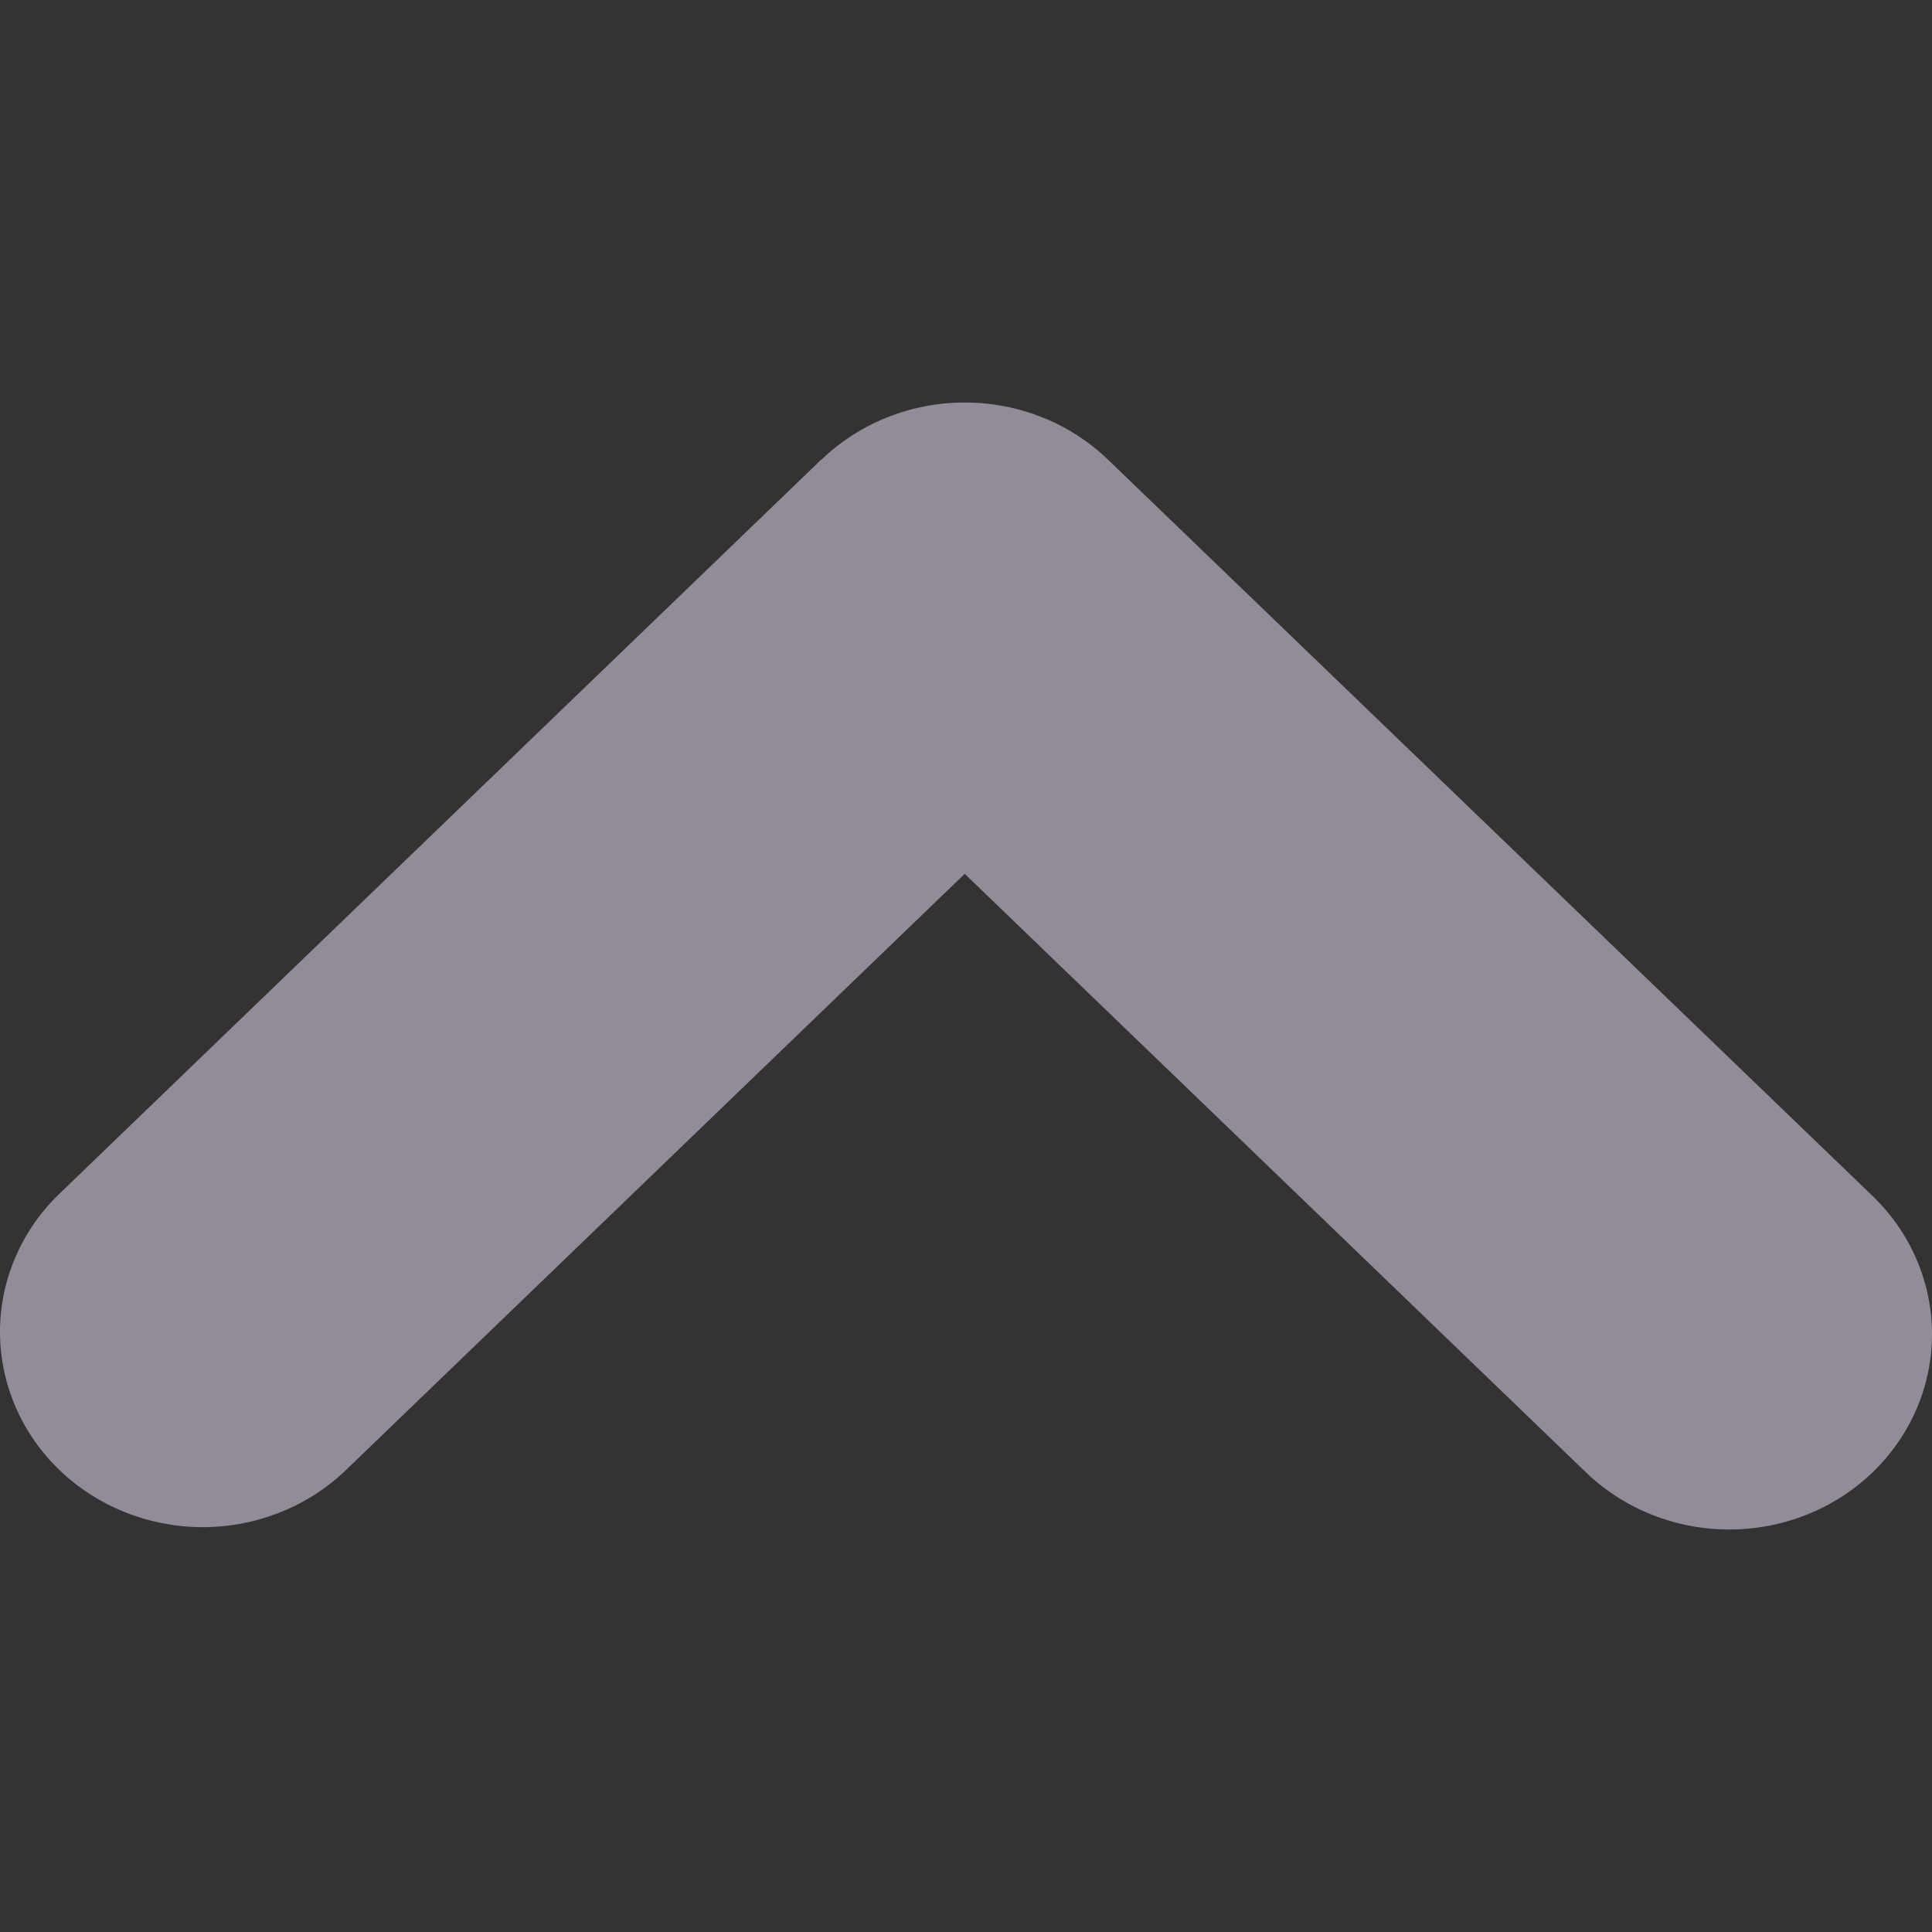 <svg width="24" height="24" viewBox="0 0 24 24" fill="none" xmlns="http://www.w3.org/2000/svg">
<rect x="0" y="0" width="24" height="24" fill="#333333" stroke="none"/>
<path fill-rule="evenodd" clip-rule="evenodd" d="M10.205 5.71C10.677 5.255 11.317 5 11.984 5C12.652 5 13.292 5.255 13.764 5.71L23.263 14.858C23.735 15.313 24 15.931 24 16.574C24 17.218 23.734 17.835 23.262 18.29C22.79 18.745 22.149 19 21.481 19C20.813 19 20.172 18.744 19.7 18.289L11.984 10.855L4.269 18.289C3.794 18.731 3.158 18.976 2.498 18.971C1.837 18.965 1.206 18.711 0.738 18.261C0.271 17.811 0.006 17.203 0 16.567C-0.006 15.931 0.248 15.318 0.706 14.86L10.203 5.708L10.205 5.71Z" fill="#F1E7FE" fill-opacity="0.5"/>
</svg>
